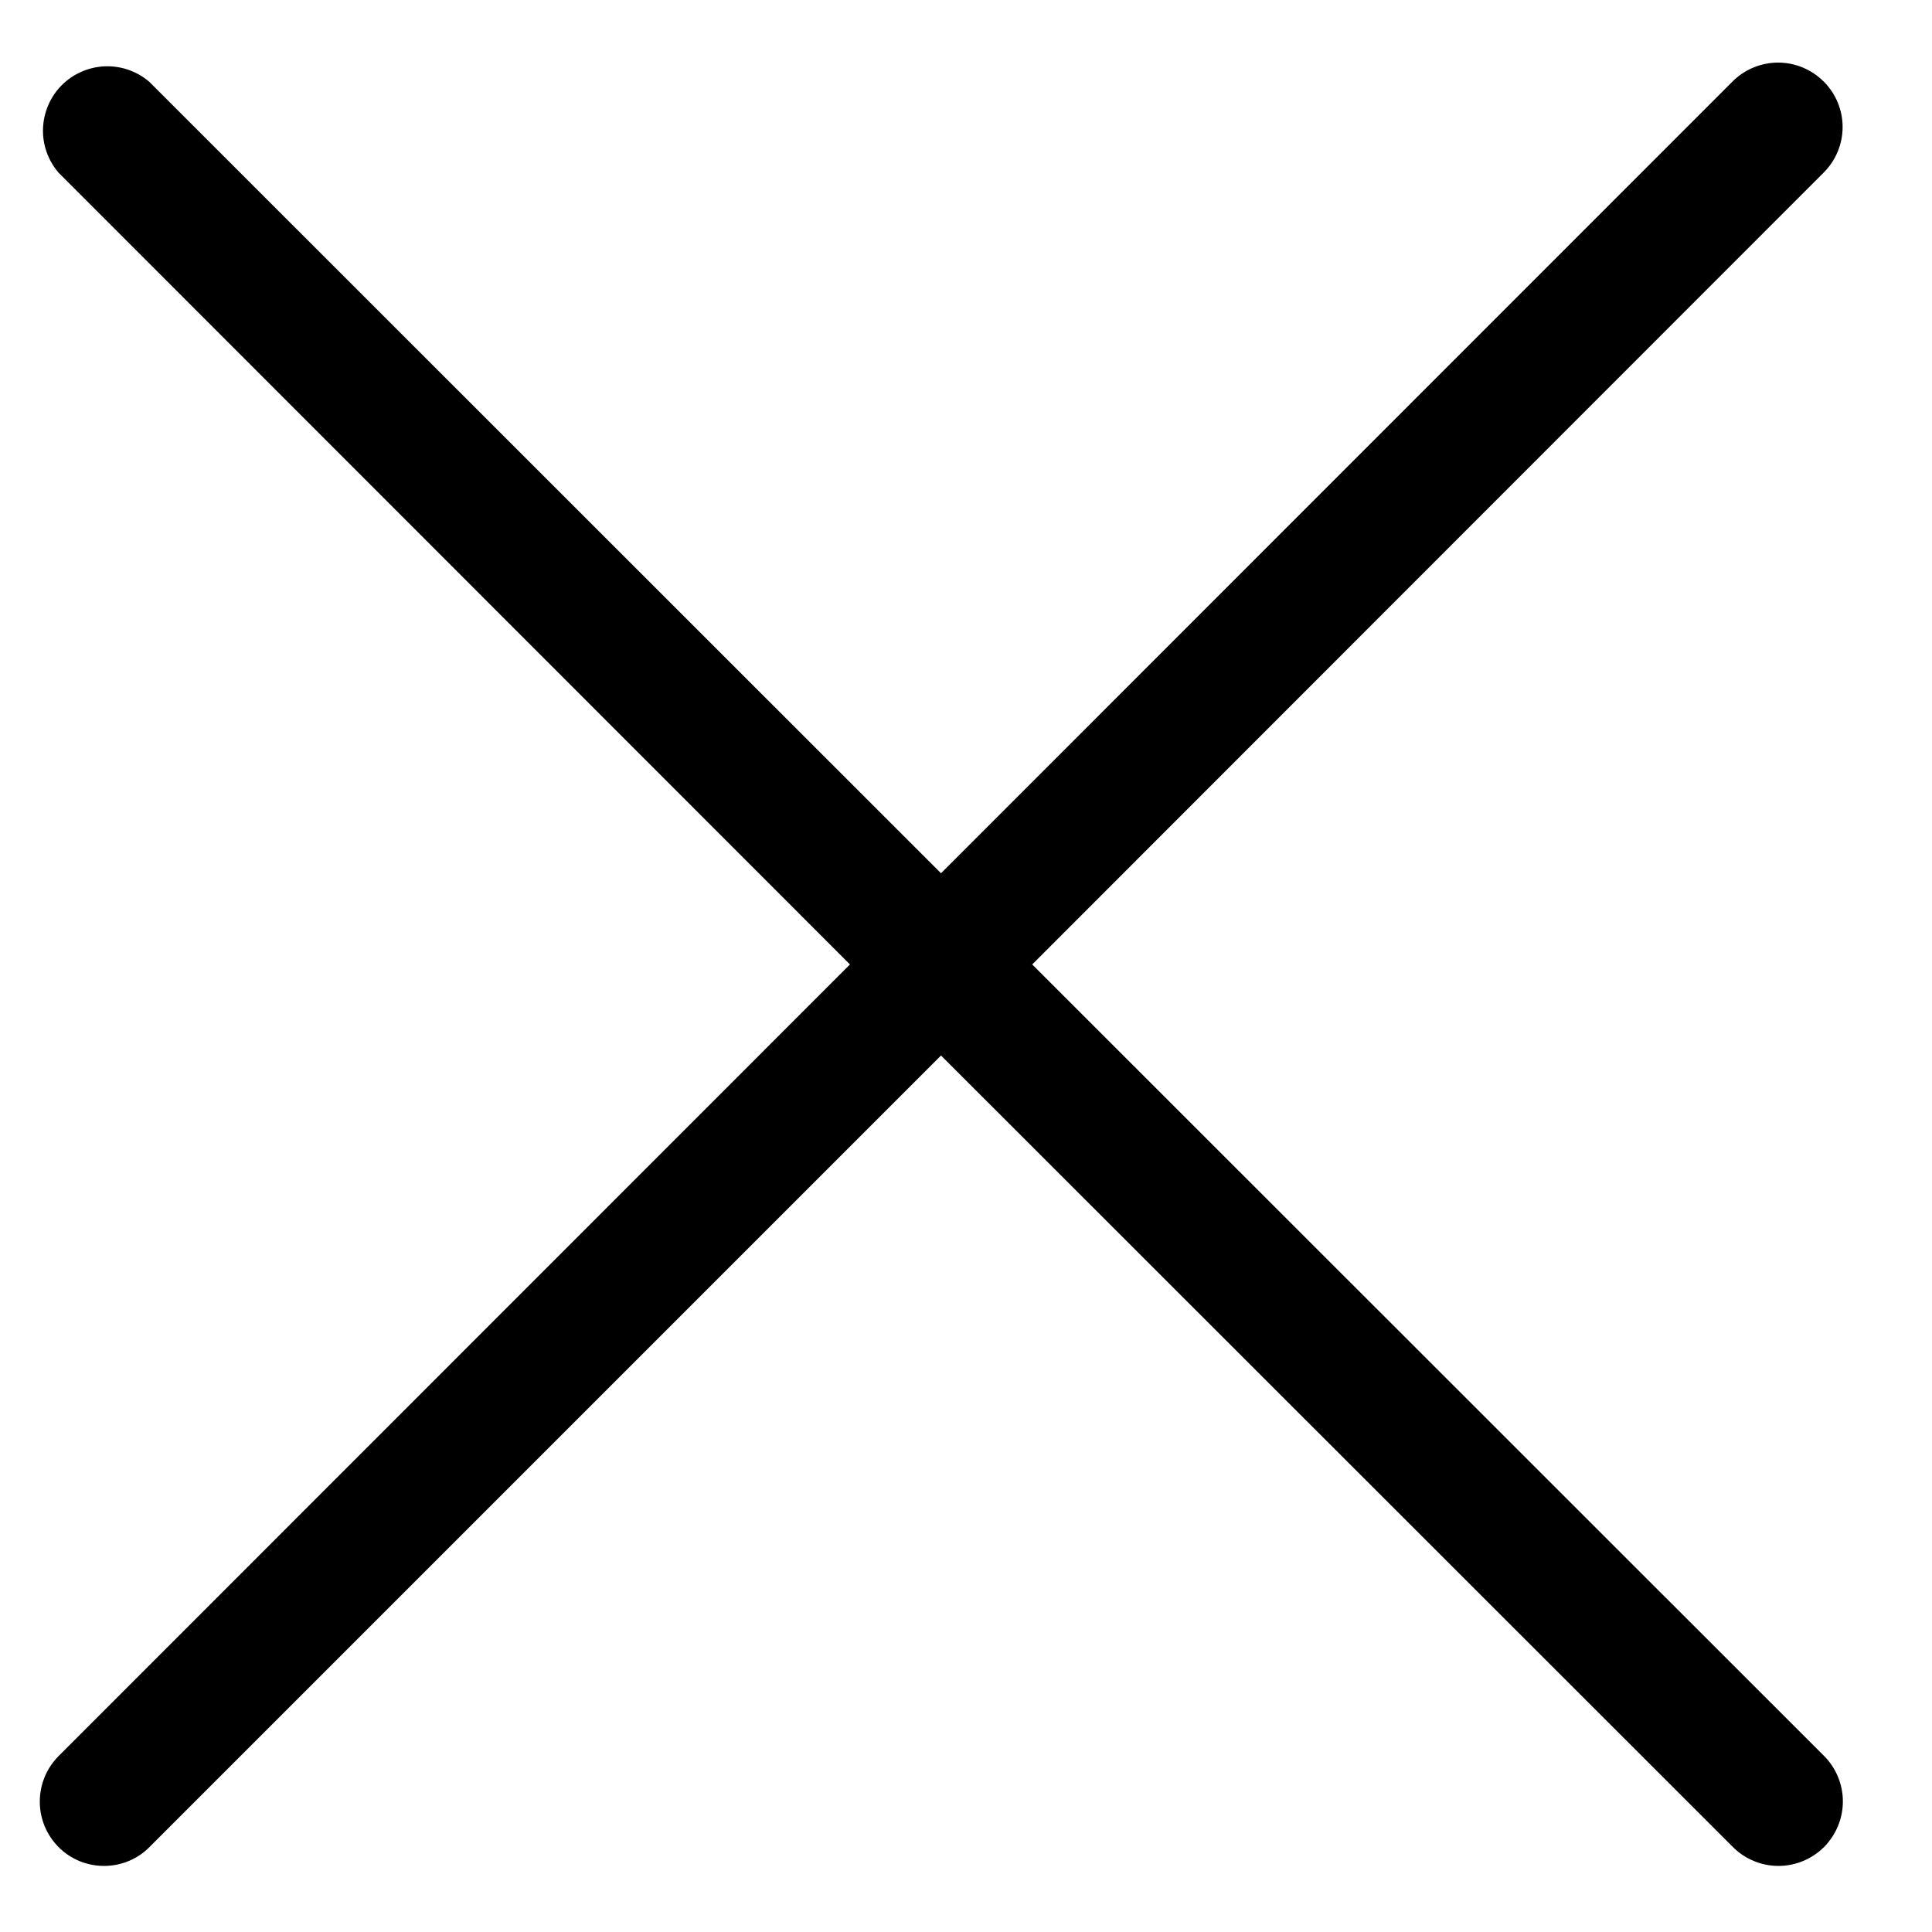 <svg width="15" height="15" viewBox="0 0 15 15" fill="none" xmlns="http://www.w3.org/2000/svg">
<path d="M0.454 14.34C0.5 14.387 0.556 14.424 0.616 14.449C0.677 14.474 0.742 14.487 0.808 14.487C0.873 14.487 0.939 14.474 0.999 14.449C1.06 14.424 1.115 14.387 1.161 14.34L7.306 8.195L13.454 14.34C13.548 14.434 13.675 14.487 13.808 14.487C13.94 14.487 14.068 14.434 14.162 14.34C14.255 14.246 14.308 14.119 14.308 13.986C14.308 13.854 14.255 13.726 14.162 13.633L8.014 7.488L14.159 1.34C14.253 1.246 14.306 1.119 14.306 0.986C14.306 0.854 14.253 0.726 14.159 0.633C14.065 0.539 13.938 0.486 13.805 0.486C13.673 0.486 13.545 0.539 13.451 0.633L7.306 6.78L1.159 0.635C1.063 0.553 0.94 0.51 0.814 0.515C0.689 0.52 0.569 0.572 0.48 0.661C0.391 0.75 0.339 0.87 0.334 0.996C0.329 1.121 0.372 1.244 0.454 1.34L6.599 7.488L0.454 13.635C0.361 13.729 0.309 13.855 0.309 13.988C0.309 14.12 0.361 14.246 0.454 14.34Z" fill="black"/>
</svg>
